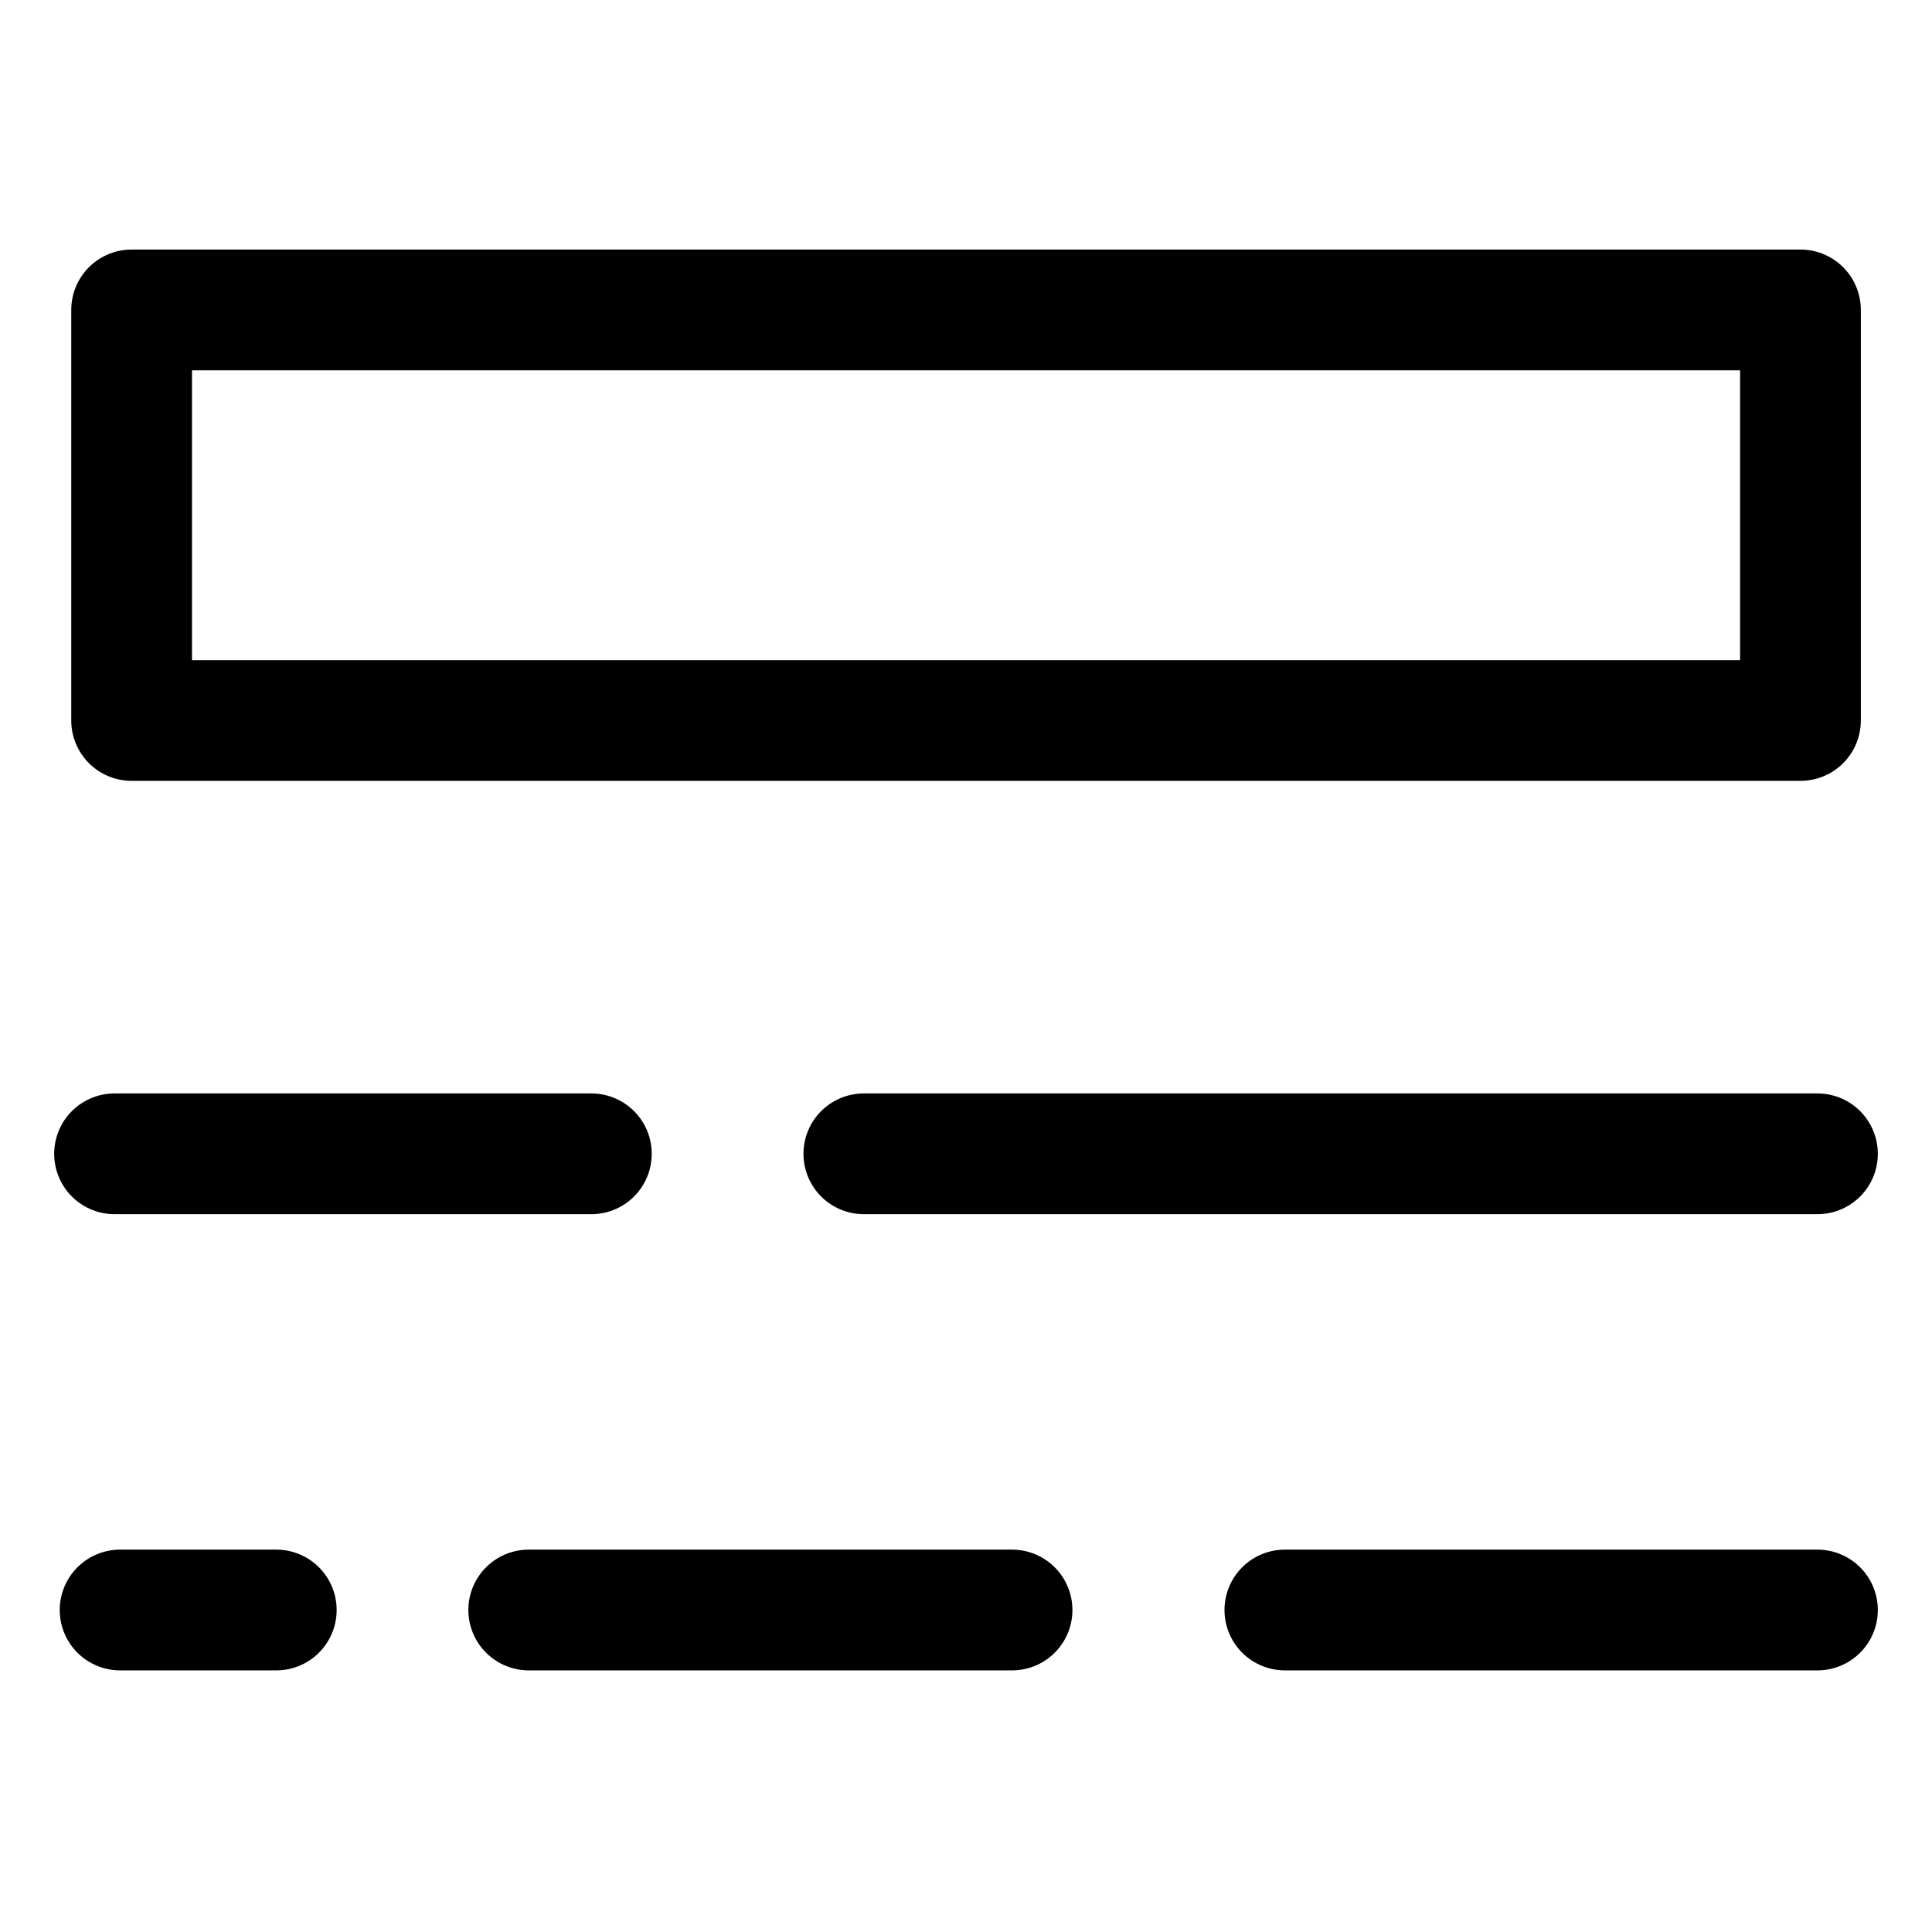 <svg xmlns="http://www.w3.org/2000/svg" width="24" height="24" viewBox="0 0 24 24" fill="none">
  <path d="M10.731 14.333H22.577"  stroke="currentColor" stroke-width="1.5" stroke-linecap="round"/>
  <path d="M1.423 14.333H7.346" stroke="currentColor" stroke-width="1.5" stroke-linecap="round"/>
  <path d="M22.366 3.85H1.635V8.95H22.366V3.85Z" fill="none" stroke="currentColor" stroke-width="1.5" stroke-linecap="round" stroke-linejoin="round"/>
  <path d="M1.492 20H3.432" stroke="currentColor" stroke-width="1.5" stroke-linecap="round"/>
  <path d="M6.568 20H12.572" stroke="currentColor" stroke-width="1.5" stroke-linecap="round"/>
  <path d="M15.961 20H22.577" stroke="currentColor" stroke-width="1.5" stroke-linecap="round"/>
</svg>